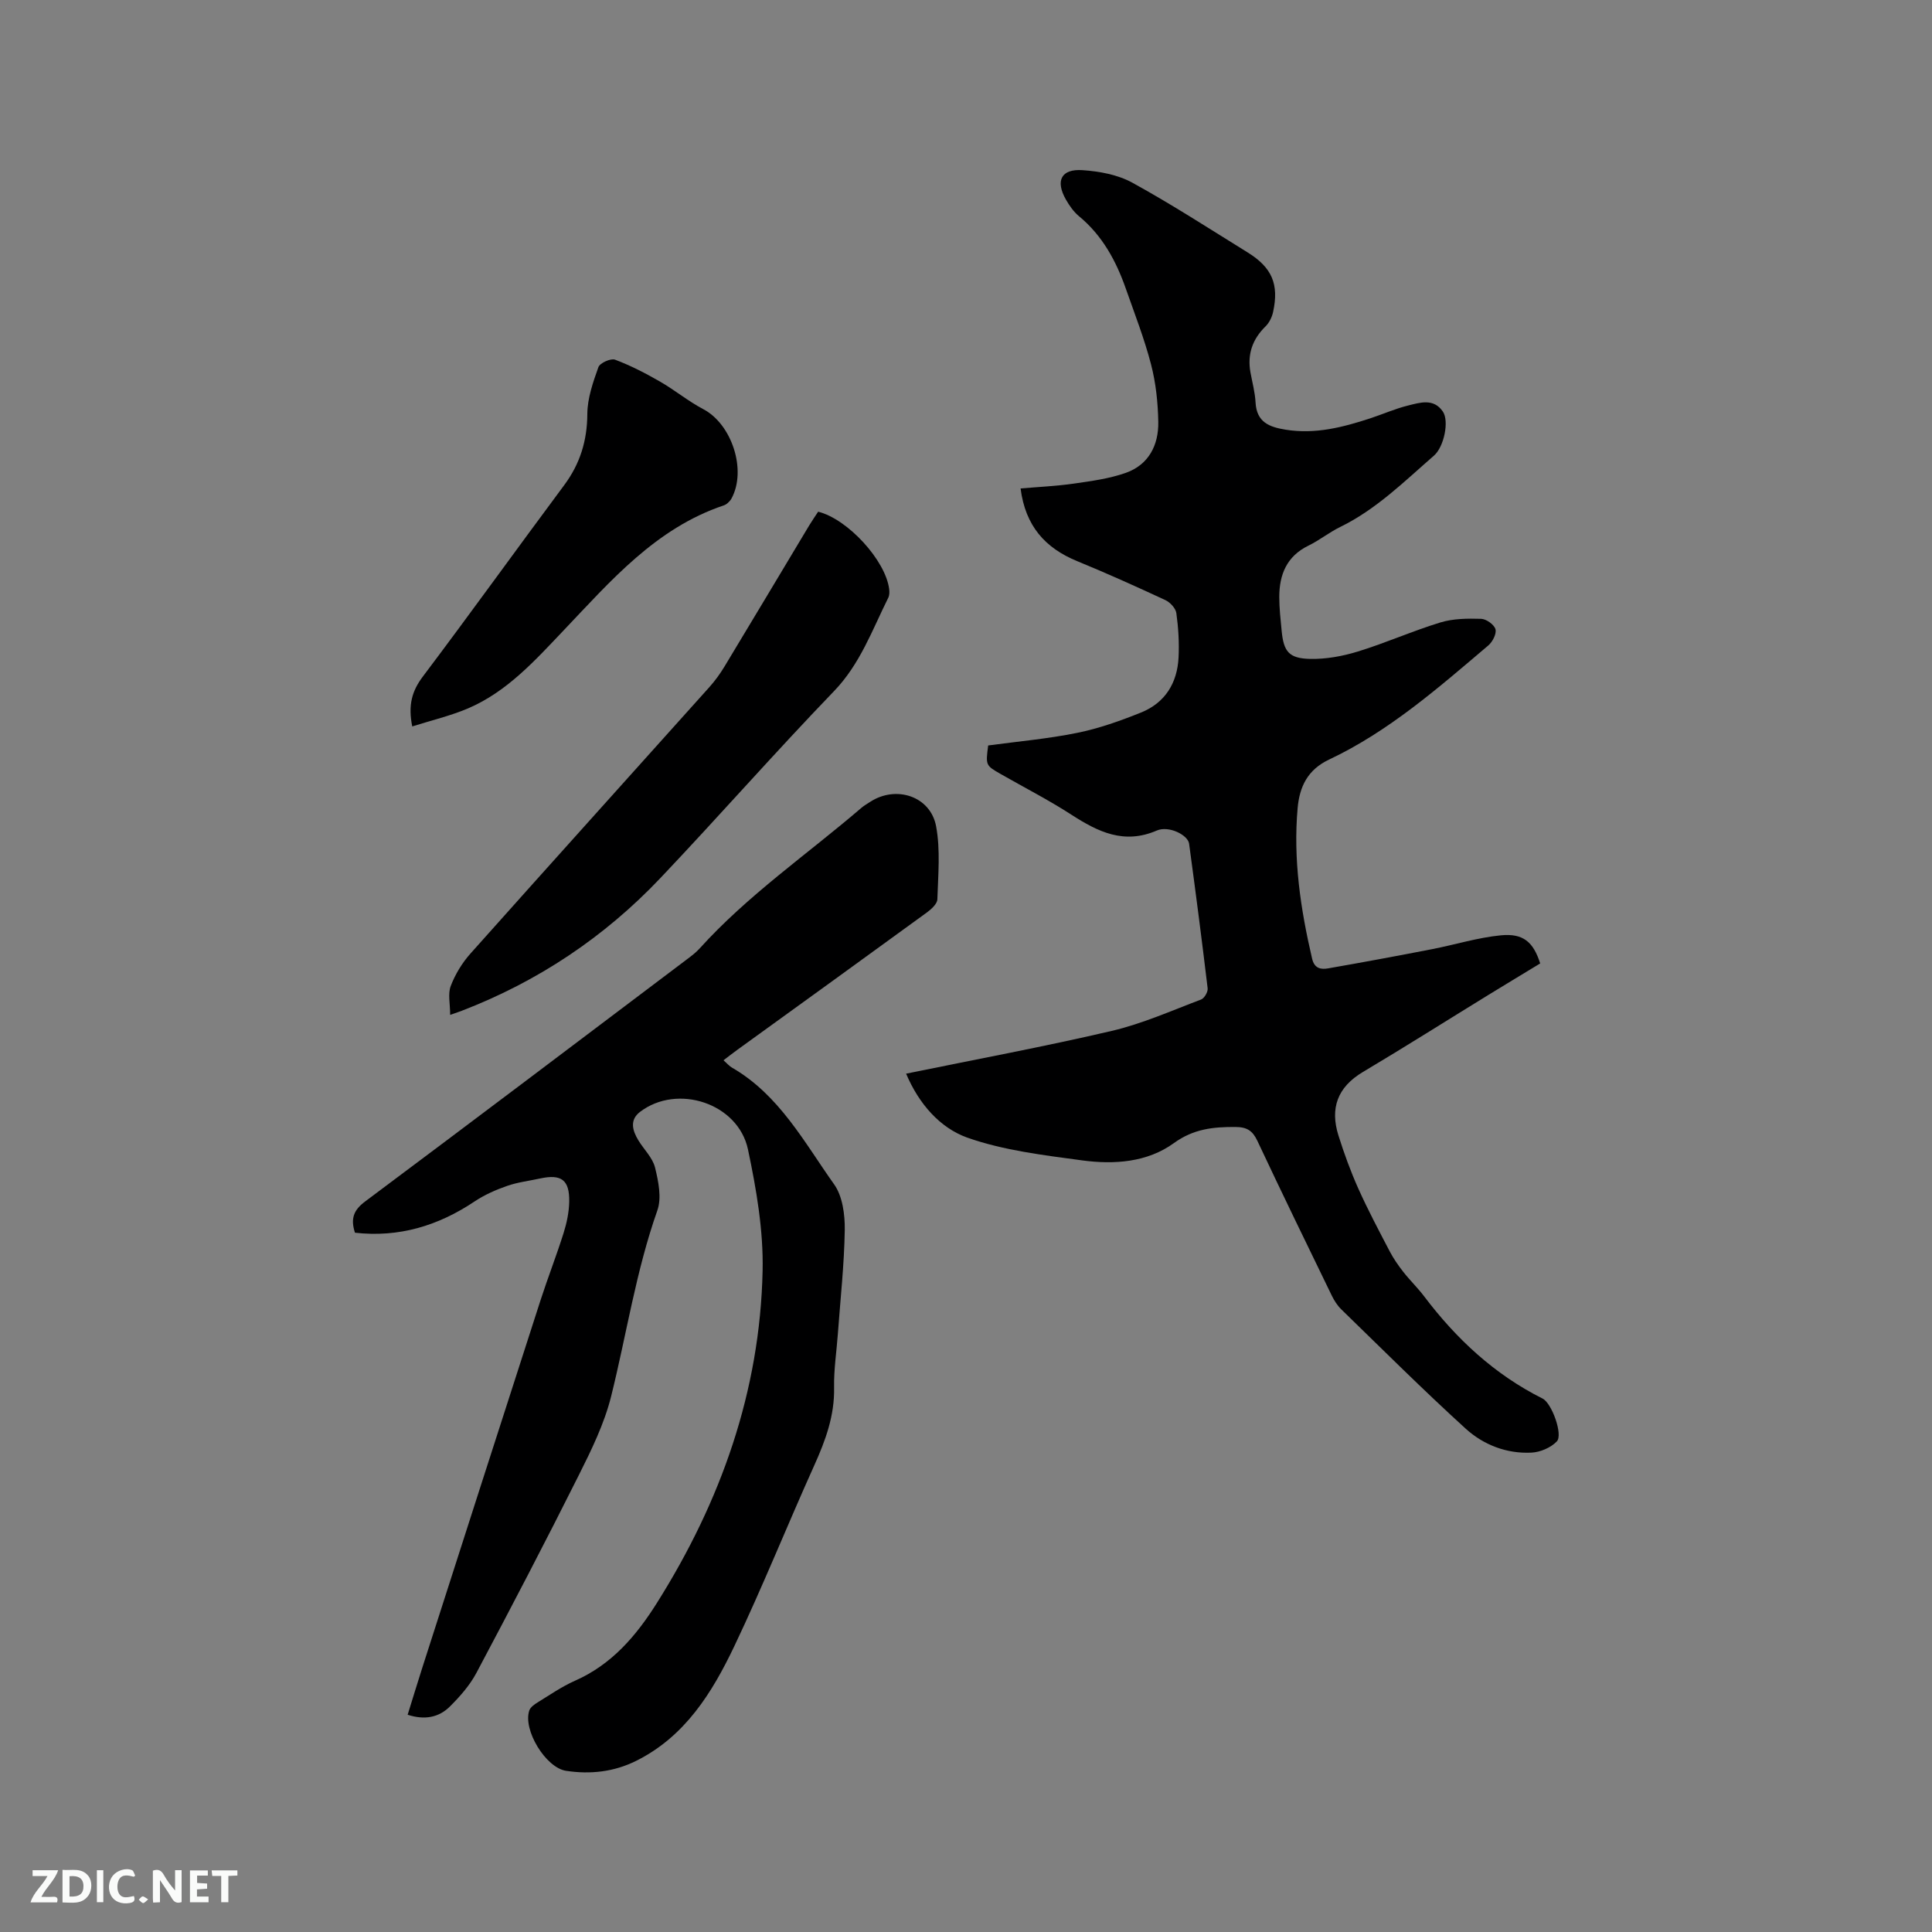 <svg enable-background="new 0 0 400 400" viewBox="0 0 400 400" xmlns="http://www.w3.org/2000/svg"><rect x="0" y="0" width="400" height="400" fill="#808080" stroke="none"/><path d="m187.6 222.29c14.6-2.99 28.65-5.6 42.56-8.85 6.33-1.48 12.39-4.19 18.51-6.5.67-.25 1.45-1.58 1.36-2.32-1.19-9.99-2.49-19.97-3.84-29.95-.24-1.79-4.21-3.79-6.68-2.72-6.8 2.94-12.18.28-17.71-3.29-4.71-3.04-9.72-5.61-14.59-8.39-3.15-1.8-3.15-1.81-2.62-5.93 6.11-.83 12.34-1.37 18.43-2.61 4.51-.91 8.94-2.49 13.22-4.21 4.99-2.01 7.51-6.12 7.77-11.42.15-3.04-.04-6.14-.46-9.16-.14-1.01-1.29-2.24-2.28-2.7-6.03-2.8-12.1-5.54-18.25-8.06-6.63-2.72-10.72-7.27-11.72-15.05 3.8-.33 7.46-.49 11.06-1.01 3.62-.52 7.33-1.02 10.75-2.23 4.73-1.68 6.78-5.75 6.7-10.53-.07-3.99-.5-8.07-1.5-11.92-1.38-5.31-3.39-10.46-5.21-15.65-2.02-5.77-4.86-11.02-9.69-15.01-1.11-.92-2.01-2.2-2.73-3.47-2.21-3.89-.98-6.38 3.44-6.08 3.5.24 7.29.93 10.31 2.59 8.14 4.47 15.96 9.54 23.86 14.43 5.07 3.14 6.54 6.58 5.29 12.35-.23 1.06-.79 2.21-1.55 2.96-2.73 2.67-3.81 5.78-3.14 9.52.38 2.08.95 4.16 1.06 6.26.23 4.09 2.84 5.08 6.28 5.63 6.09.97 11.78-.5 17.44-2.35 2.62-.86 5.15-1.99 7.81-2.65 2.51-.62 5.34-1.57 7.25 1.24 1.34 1.97.24 7.31-1.84 9.12-6.14 5.34-11.95 11.13-19.41 14.77-2.28 1.11-4.29 2.75-6.57 3.86-4.51 2.2-6.05 6-6.05 10.66 0 2.32.27 4.65.49 6.97.41 4.3 1.49 5.73 5.89 5.83 3.3.07 6.74-.56 9.92-1.54 5.76-1.77 11.3-4.25 17.06-6.01 2.65-.81 5.61-.83 8.42-.75 1.07.03 2.71 1.19 2.98 2.15.26.94-.6 2.62-1.49 3.37-10.34 8.77-20.57 17.77-32.96 23.62-4.47 2.11-6.12 5.66-6.51 10.05-.94 10.56.6 20.91 3 31.18.48 2.05 1.83 2.26 3.32 2 7.17-1.25 14.33-2.58 21.48-3.97 4.76-.92 9.46-2.4 14.26-2.87 4.66-.46 6.74 1.38 8.16 5.82-3.52 2.14-7.13 4.31-10.71 6.51-8.66 5.32-17.25 10.76-25.99 15.96-5.28 3.14-6.84 7.52-5.07 13.15 1.17 3.72 2.51 7.4 4.1 10.96 1.99 4.44 4.28 8.75 6.53 13.06.78 1.48 1.75 2.88 2.79 4.21 1.37 1.75 2.99 3.31 4.33 5.08 6.66 8.81 14.55 16.17 24.52 21.16 1.9.95 4.26 7.47 2.95 8.86-1.23 1.3-3.43 2.24-5.25 2.33-5.16.26-9.97-1.62-13.67-5-8.78-7.99-17.19-16.38-25.71-24.66-.81-.79-1.46-1.81-1.96-2.83-5.18-10.66-10.37-21.32-15.41-32.05-.99-2.11-2.16-2.87-4.54-2.88-4.6-.03-8.69.39-12.74 3.33-5.53 4.01-12.38 4.47-18.97 3.59-8.05-1.09-16.3-2.06-23.88-4.74-5.57-2.02-9.93-6.9-12.6-13.22z" fill="#000001"/><path d="m84.4 355.02c1.03-3.32 2.01-6.53 3.03-9.73 8.16-25.4 16.31-50.8 24.51-76.18 1.5-4.63 3.28-9.17 4.74-13.81.66-2.09 1.13-4.33 1.17-6.51.08-4.51-1.63-5.75-6.02-4.8-2.28.5-4.63.77-6.81 1.53-2.33.81-4.67 1.83-6.72 3.2-7.58 5.08-15.73 7.53-24.81 6.5-.96-2.96-.24-4.72 2.11-6.47 22.25-16.62 44.41-33.37 66.58-50.1.93-.7 1.88-1.41 2.65-2.26 9.99-11.06 22.27-19.49 33.5-29.12.56-.48 1.21-.85 1.84-1.26 5.35-3.48 12.48-1.17 13.64 5.06.91 4.89.42 10.07.26 15.12-.03.96-1.28 2.08-2.23 2.77-13.02 9.49-26.09 18.92-39.14 28.36-.94.68-1.85 1.39-2.91 2.2.68.59 1.16 1.17 1.76 1.52 9.78 5.65 14.94 15.43 21.15 24.17 1.74 2.45 2.24 6.24 2.2 9.41-.11 7.18-.91 14.36-1.43 21.54-.27 3.7-.85 7.41-.78 11.1.12 5.81-1.77 10.95-4.1 16.12-5.61 12.45-10.7 25.15-16.57 37.47-4.58 9.6-10.18 18.66-20.28 23.7-4.63 2.31-9.51 2.84-14.54 2.08-4.22-.64-8.99-8.49-7.61-12.51.24-.68 1.06-1.25 1.74-1.67 2.53-1.55 5-3.27 7.69-4.46 7.63-3.36 12.7-9.3 16.99-16.12 13.24-21.03 21.34-43.82 21.88-68.77.18-8.36-1.29-16.89-3.03-25.12-2.03-9.57-14.63-13.68-22.36-7.77-2.19 1.68-1.56 3.87-.33 5.89 1.15 1.89 2.95 3.6 3.45 5.63.7 2.86 1.4 6.27.48 8.87-4.43 12.55-6.38 25.67-9.57 38.49-1.41 5.66-4.07 11.09-6.71 16.36-6.87 13.72-13.97 27.33-21.17 40.88-1.36 2.56-3.38 4.87-5.45 6.93-2.29 2.32-5.26 2.91-8.8 1.76z" fill="#000001"/><path d="m169.39 105.94c6.14 1.53 13.95 10.09 14.7 16.01.08.6.07 1.31-.19 1.82-3.33 6.68-5.81 13.71-11.24 19.34-12.21 12.67-23.82 25.91-35.93 38.68-11.61 12.24-25.37 21.42-41.15 27.49-.48.19-.97.34-2.38.84 0-2.3-.5-4.36.12-5.98.92-2.41 2.35-4.77 4.07-6.7 16.44-18.44 32.99-36.78 49.47-55.17 1.19-1.33 2.26-2.81 3.18-4.34 5.86-9.7 11.67-19.44 17.5-29.15.6-.98 1.25-1.93 1.85-2.84z" fill="#000001"/><path d="m85.35 150.4c-.89-4.44-.05-7.35 2.19-10.32 9.88-13.11 19.46-26.45 29.26-39.62 3.3-4.44 4.77-9.21 4.8-14.77.02-3.24 1.18-6.56 2.29-9.67.31-.87 2.56-1.88 3.45-1.55 3.21 1.2 6.29 2.8 9.27 4.51 3.09 1.77 5.87 4.09 9.01 5.74 5.9 3.11 9.03 12.62 5.82 18.51-.19.35-.49.66-.79.93-.23.21-.52.38-.82.48-14.08 4.74-23.38 15.62-33.14 25.88-5.92 6.22-11.69 12.68-19.8 16.15-3.65 1.55-7.56 2.46-11.54 3.73z" fill="#000001"/><g fill="#fafbfa"><path d="m37.59 393.81c-.92.31-1.52.05-2-.78-.7-1.2-1.52-2.34-2.47-3.78v4.59c-.55.03-.95.05-1.41.07-.03-.37-.06-.64-.06-.91 0-1.91 0-3.81 0-5.7 1.13-.41 1.77-.03 2.29.91.62 1.11 1.38 2.14 2.31 3.19v-4.2h1.35v6.61z"/><path d="m12.94 393.88v-6.75c1.9.19 3.93-.54 5.37 1.29.8 1.01.78 2.88.03 3.97-1.37 1.97-3.4 1.51-5.4 1.49m1.45-1.22c2.04.12 2.92-.58 2.89-2.21-.03-1.51-.98-2.19-2.89-2z"/><path d="m11.81 393.87h-5.49c.68-2.18 2.47-3.48 3.51-5.45h-3.08v-1.21h5.29c-.71 2.13-2.44 3.48-3.47 5.51.86 0 1.63.04 2.39-.01.79-.05 1.14.21.85 1.16"/><path d="m39.33 393.86v-6.61h3.7v1.07h-2.22v1.52c.68.04 1.34.09 2.07.13v1.07c-.72.05-1.38.09-2.1.14v1.48h2.4v1.19h-3.85z"/><path d="m27.71 388.56c-1.15-.3-2.46-.61-3.1.64-.37.73-.41 1.93-.06 2.67.63 1.35 1.99.93 3.17.68.35.94-.01 1.32-.93 1.46-1.62.25-3.05-.27-3.76-1.48-.73-1.24-.6-3.03.31-4.17.88-1.11 2.71-1.7 4-1.16.32.13.44.74.65 1.12-.1.08-.19.16-.28.24"/><path d="m49.15 387.24v1.07c-.59.02-1.17.05-1.87.08v5.44h-1.48v-5.44h-1.85c-.05-.4-.08-.73-.13-1.15z"/><path d="m20.06 387.21h1.33v6.62h-1.33z"/><path d="m30.68 393.25c-.49.38-.8.79-1.05.76-.32-.05-.6-.45-.9-.7.26-.24.51-.64.8-.67.29-.04.62.3 1.15.61"/></g></svg>